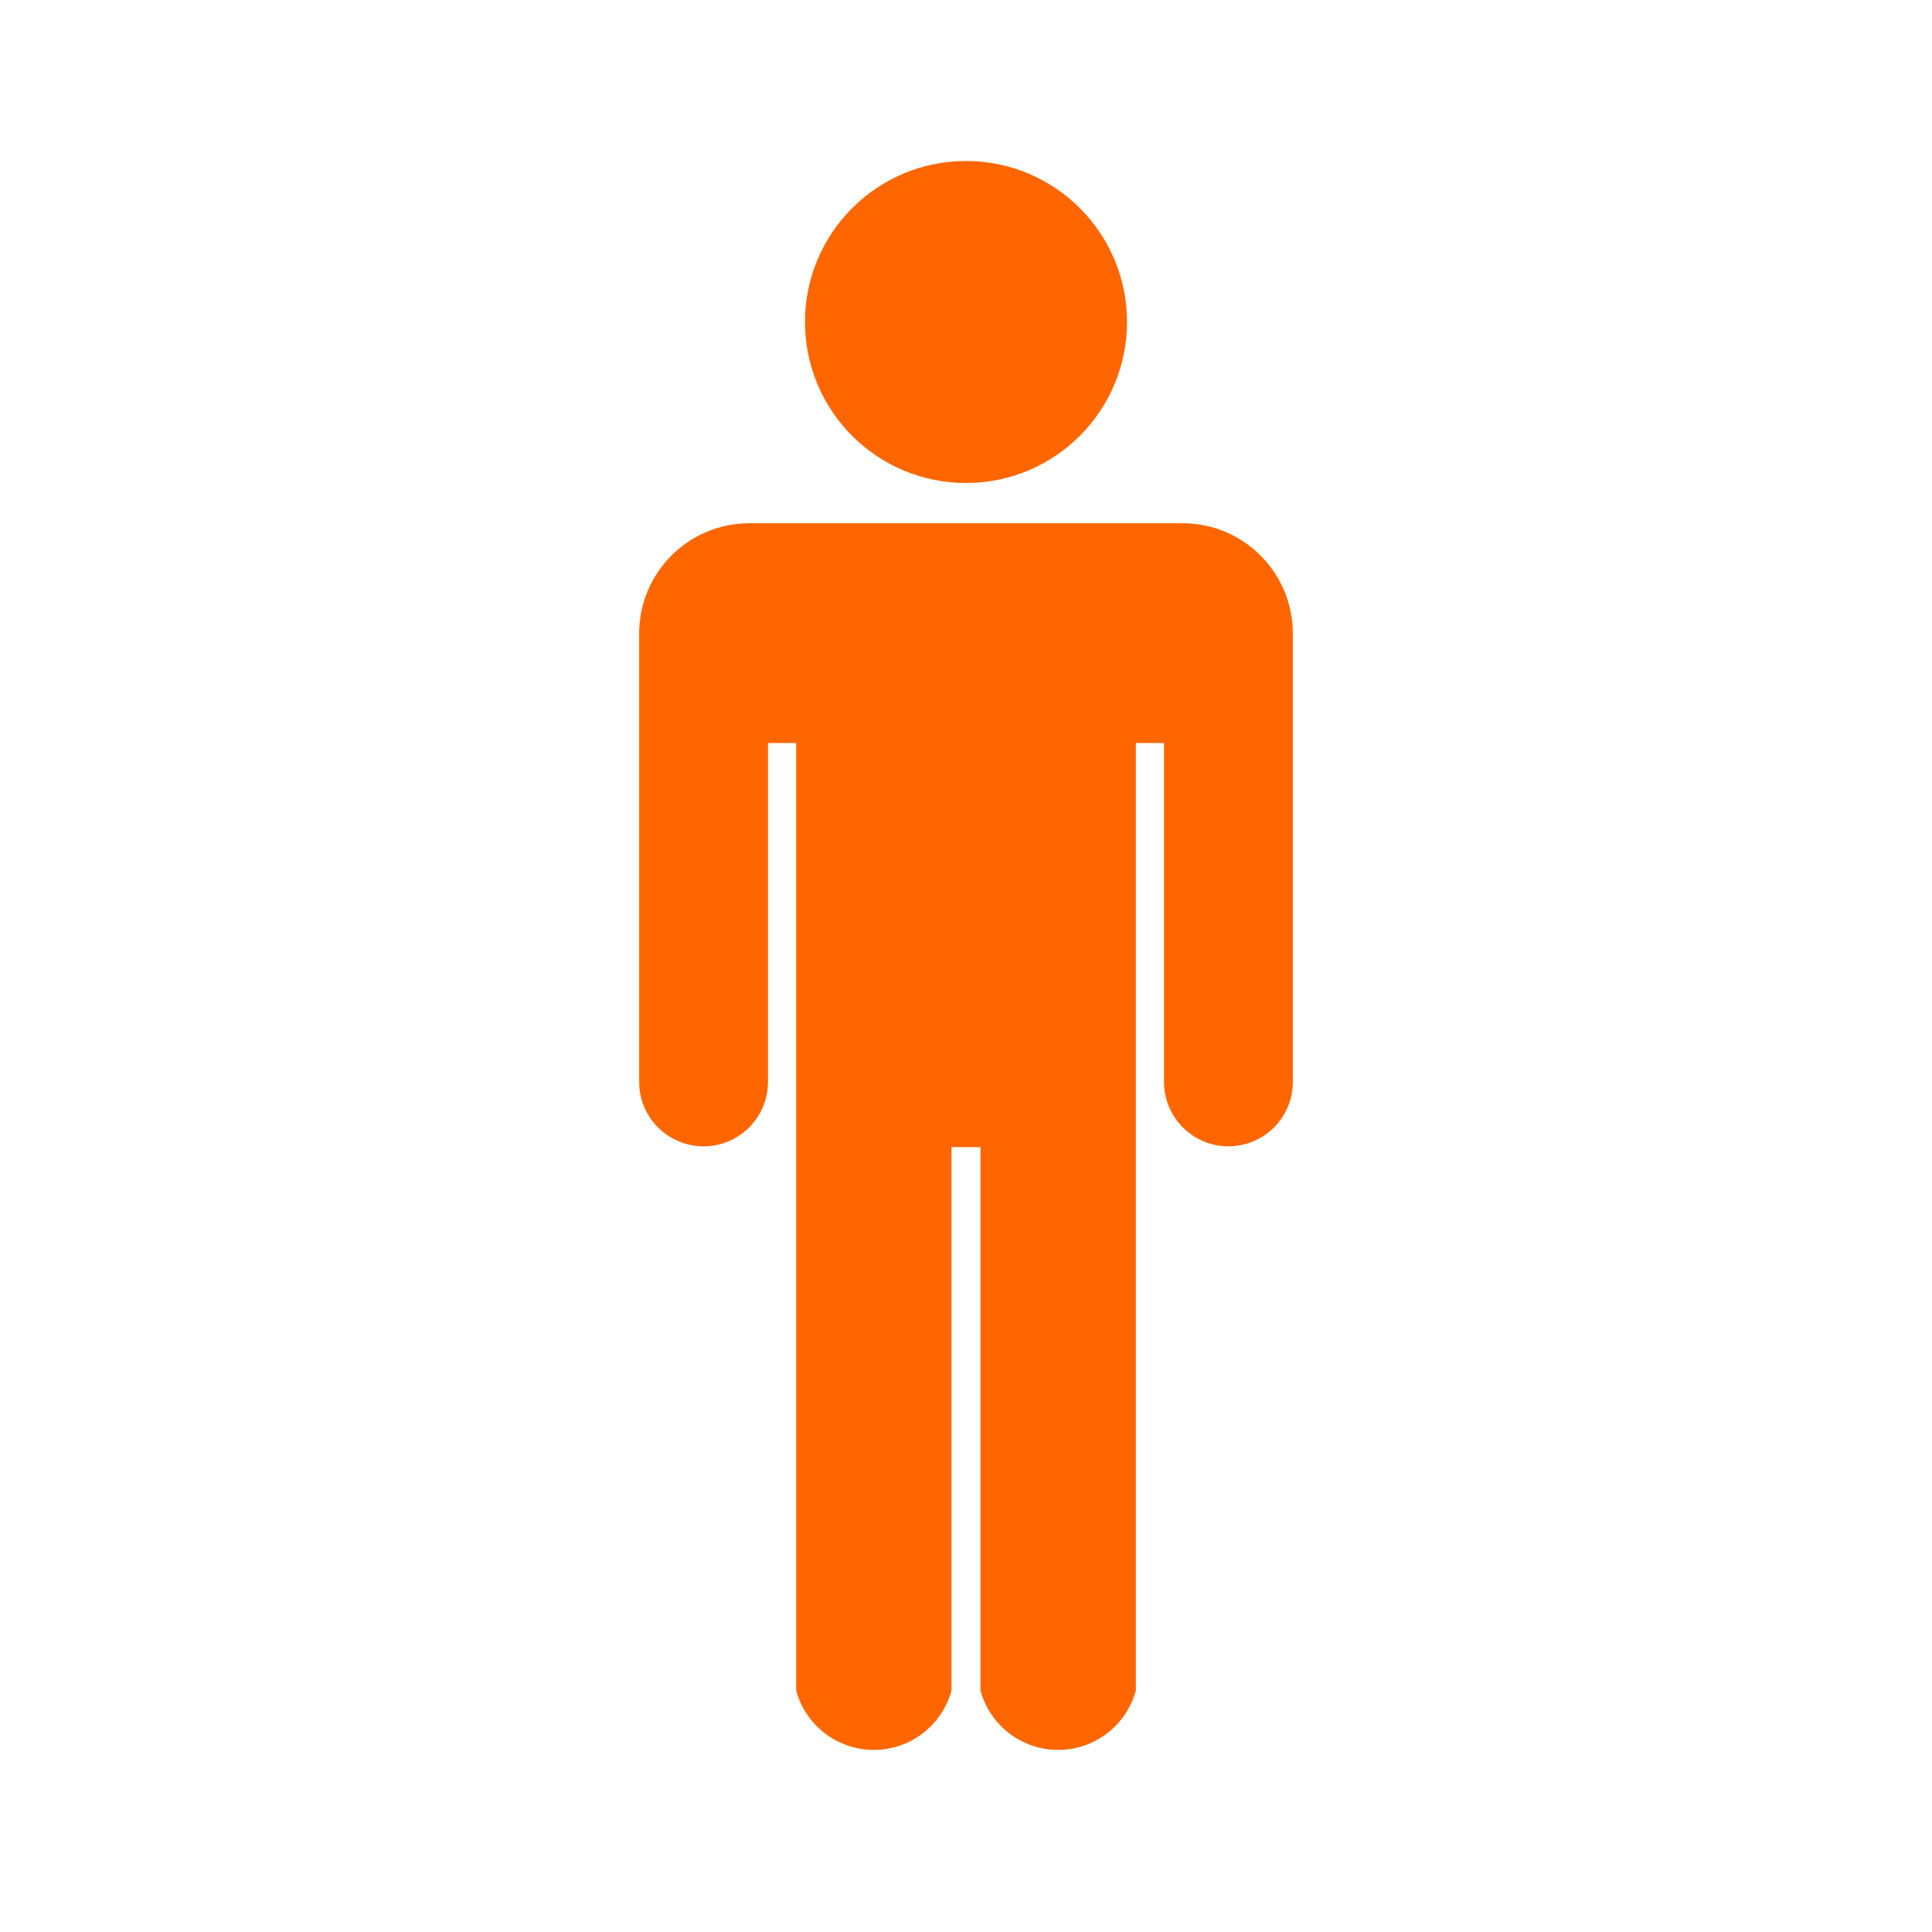<svg
  width="24"
  height="24"
  viewBox="0 0 24 24"
  fill="none"
  xmlns="http://www.w3.org/2000/svg"
>
  <path
    d="M14.7 6.5C15.453 6.505 16.06 7.117 16.06 7.87V13.44C16.06 13.882 15.702 14.24 15.26 14.24C14.818 14.24 14.46 13.882 14.46 13.44V9.23H14.11V21C13.992 21.436 13.596 21.738 13.145 21.738C12.694 21.738 12.298 21.436 12.18 21V14.25H11.82V21C11.702 21.436 11.306 21.738 10.855 21.738C10.404 21.738 10.008 21.436 9.89 21V9.23H9.54V13.44C9.54 13.882 9.182 14.24 8.74 14.24C8.298 14.24 7.94 13.882 7.94 13.44V7.87C7.94 7.117 8.547 6.505 9.3 6.5H14.7ZM12 2C13.104 2 14 2.895 14 4C14 5.105 13.104 6 12 6C10.895 6 10 5.105 10 4C10 2.895 10.895 2 12 2Z"
    fill="#FF6600"
  />
</svg>
